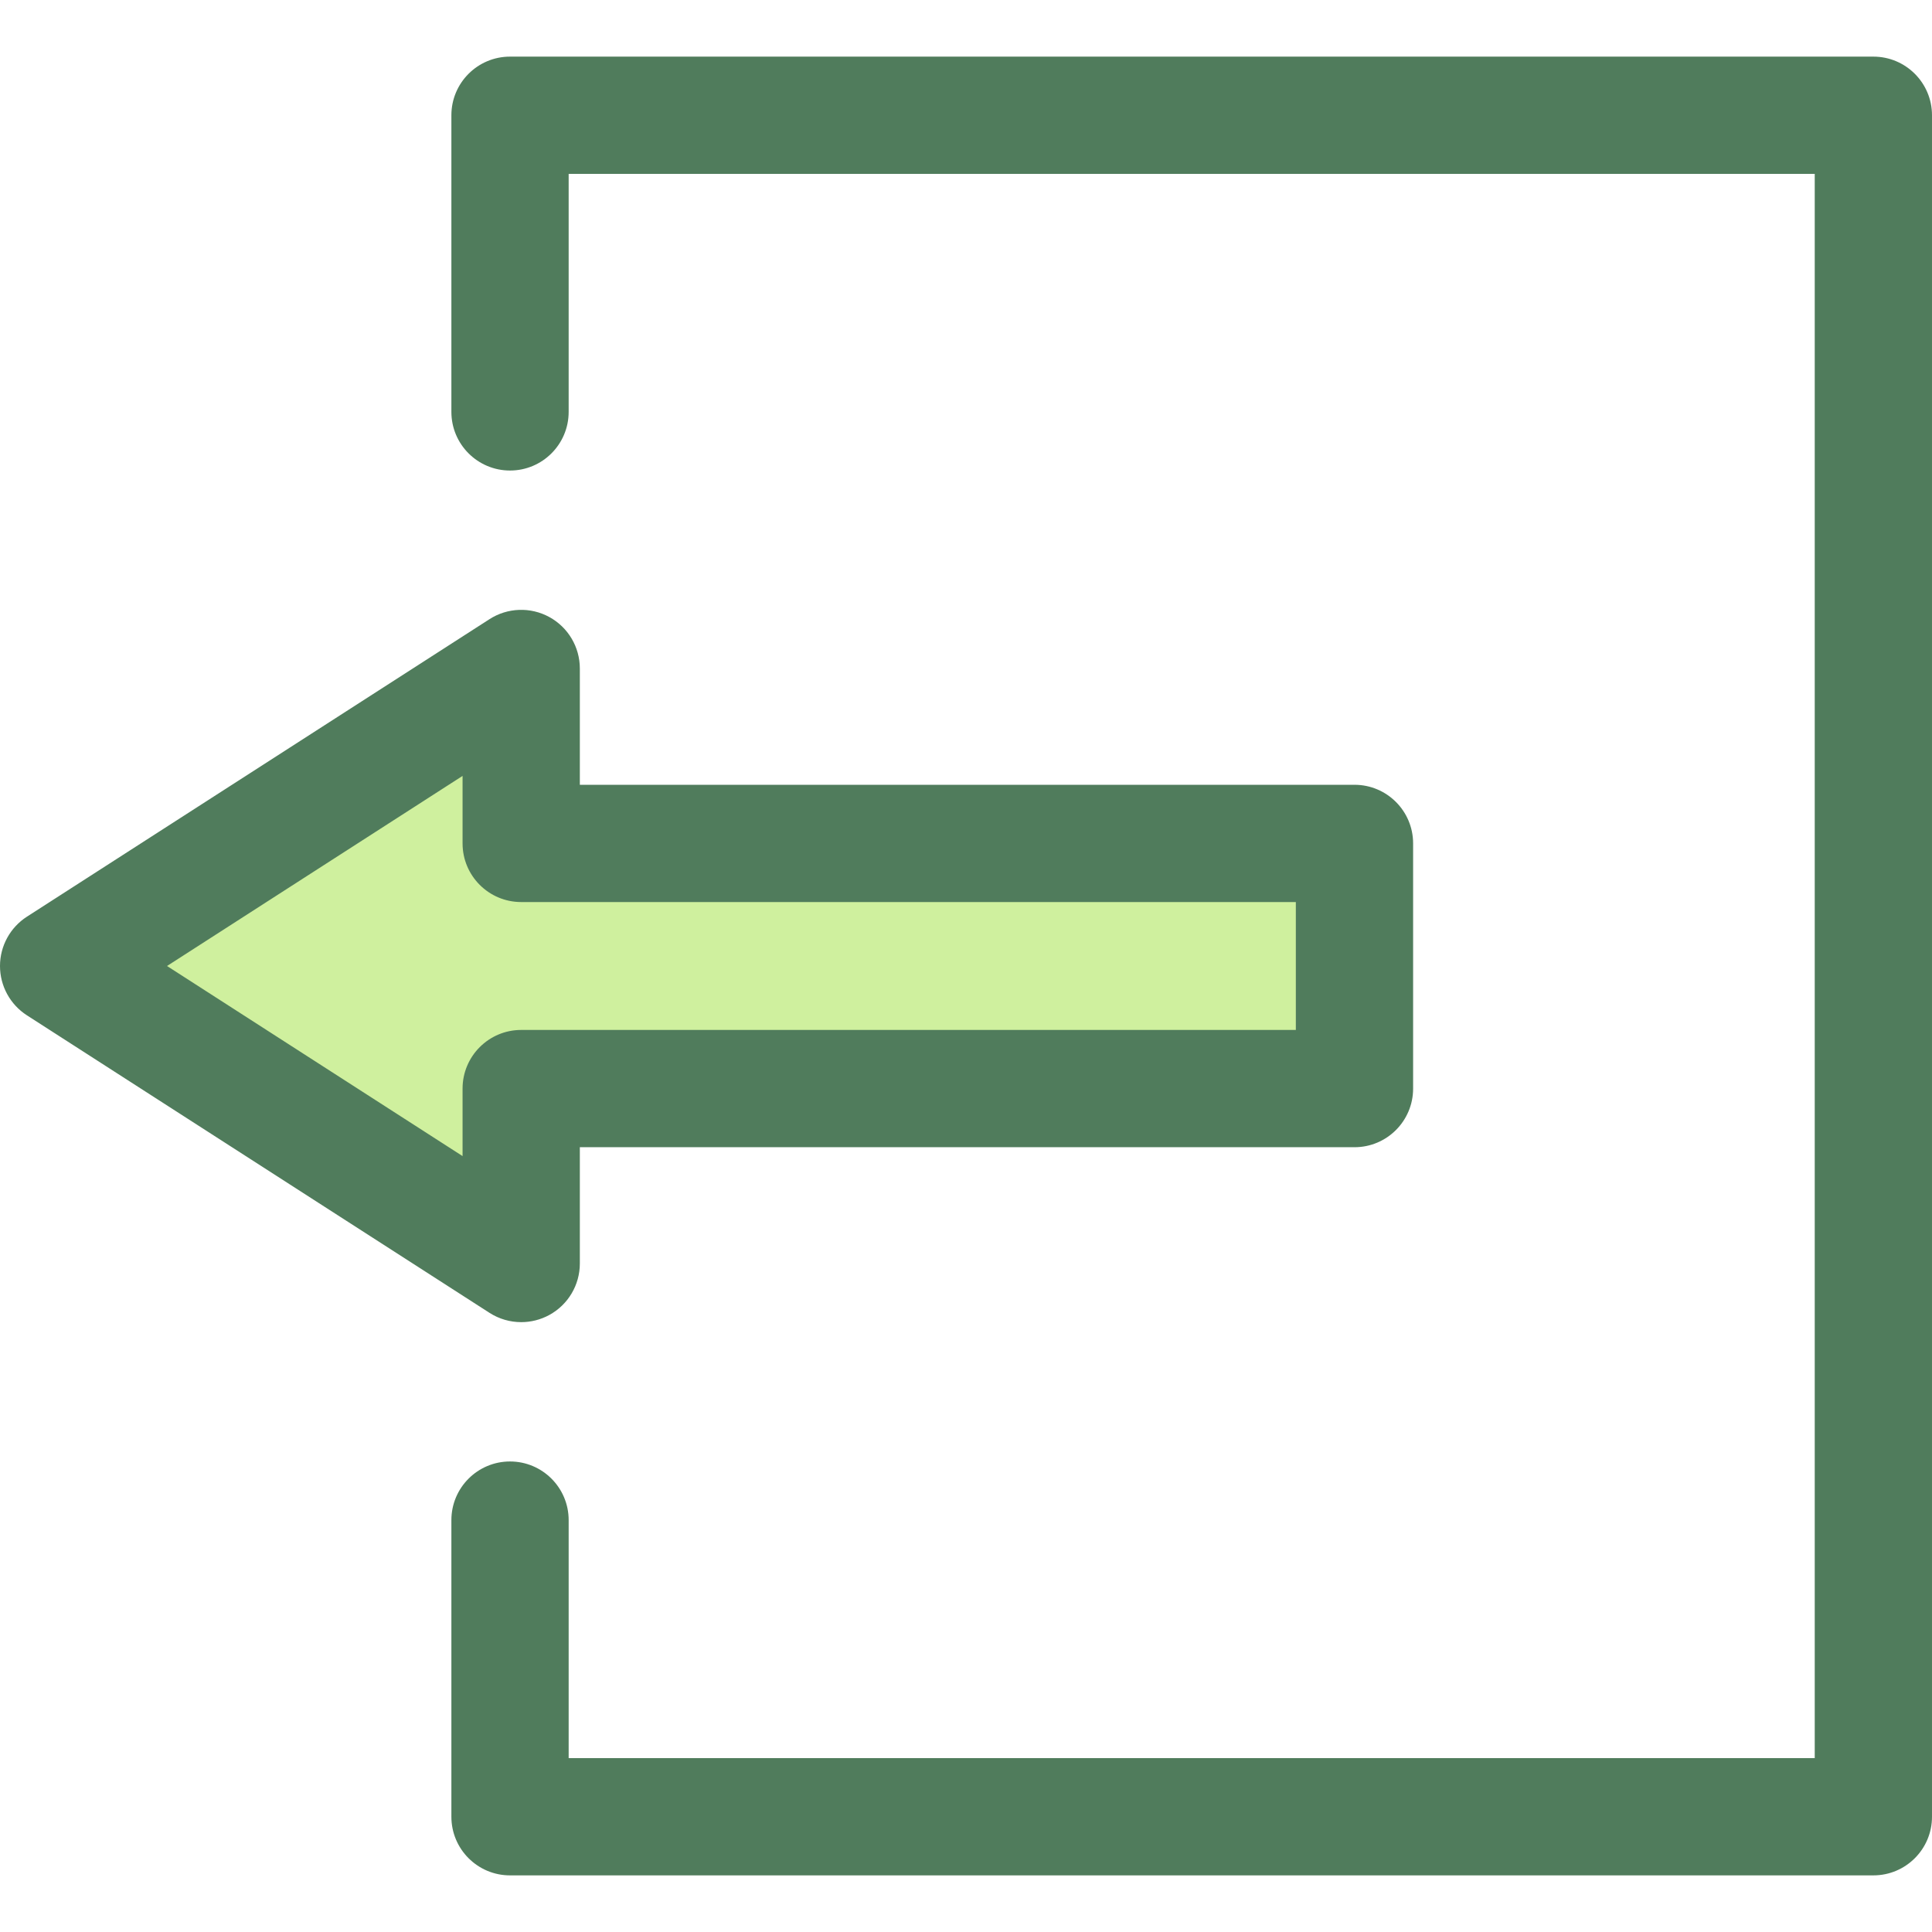 <?xml version="1.0" encoding="iso-8859-1"?>
<!-- Generator: Adobe Illustrator 19.0.0, SVG Export Plug-In . SVG Version: 6.00 Build 0)  -->
<svg version="1.1" id="Layer_1" xmlns="http://www.w3.org/2000/svg" xmlns:xlink="http://www.w3.org/1999/xlink" x="0px" y="0px"
	 viewBox="0 0 512 512" style="enable-background:new 0 0 512 512;" xml:space="preserve">
<polygon style="fill:#CFF09E;" points="358.95,223.515 282.442,223.515 218.687,223.515 138.125,223.515 138.125,177.157 
	15.539,256 138.125,334.843 138.125,288.485 358.95,288.485 "/>
<g>
	<path style="fill:#507C5C;" d="M138.125,350.382c-2.931,0-5.853-0.828-8.405-2.469L7.134,269.07C2.687,266.209,0,261.286,0,256
		c0-5.286,2.687-10.209,7.134-13.07l122.586-78.843c4.78-3.075,10.862-3.294,15.849-0.57c4.989,2.724,8.094,7.954,8.094,13.64
		v30.819H358.95c8.58,0,15.539,6.957,15.539,15.539v64.97c0,8.582-6.958,15.539-15.539,15.539H153.664v30.819
		c0,5.686-3.105,10.916-8.094,13.64C143.245,349.751,140.681,350.382,138.125,350.382z M44.264,256l78.321,50.375v-17.89
		c0-8.582,6.958-15.539,15.539-15.539H343.41v-33.893H138.125c-8.58,0-15.539-6.957-15.539-15.539v-17.89L44.264,256z"/>
	<path style="fill:#507C5C;" d="M496.461,496.994H135.162c-8.58,0-15.539-6.957-15.539-15.539v-78.61
		c0-8.582,6.958-15.539,15.539-15.539s15.539,6.957,15.539,15.539v63.072h330.222V46.083H150.7v63.072
		c0,8.582-6.958,15.539-15.539,15.539s-15.539-6.957-15.539-15.539v-78.61c0-8.582,6.958-15.539,15.539-15.539h361.299
		c8.58,0,15.539,6.957,15.539,15.539v450.913C512,490.038,505.042,496.994,496.461,496.994z"/>
</g>
<g>
</g>
<g>
</g>
<g>
</g>
<g>
</g>
<g>
</g>
<g>
</g>
<g>
</g>
<g>
</g>
<g>
</g>
<g>
</g>
<g>
</g>
<g>
</g>
<g>
</g>
<g>
</g>
<g>
</g>
</svg>
